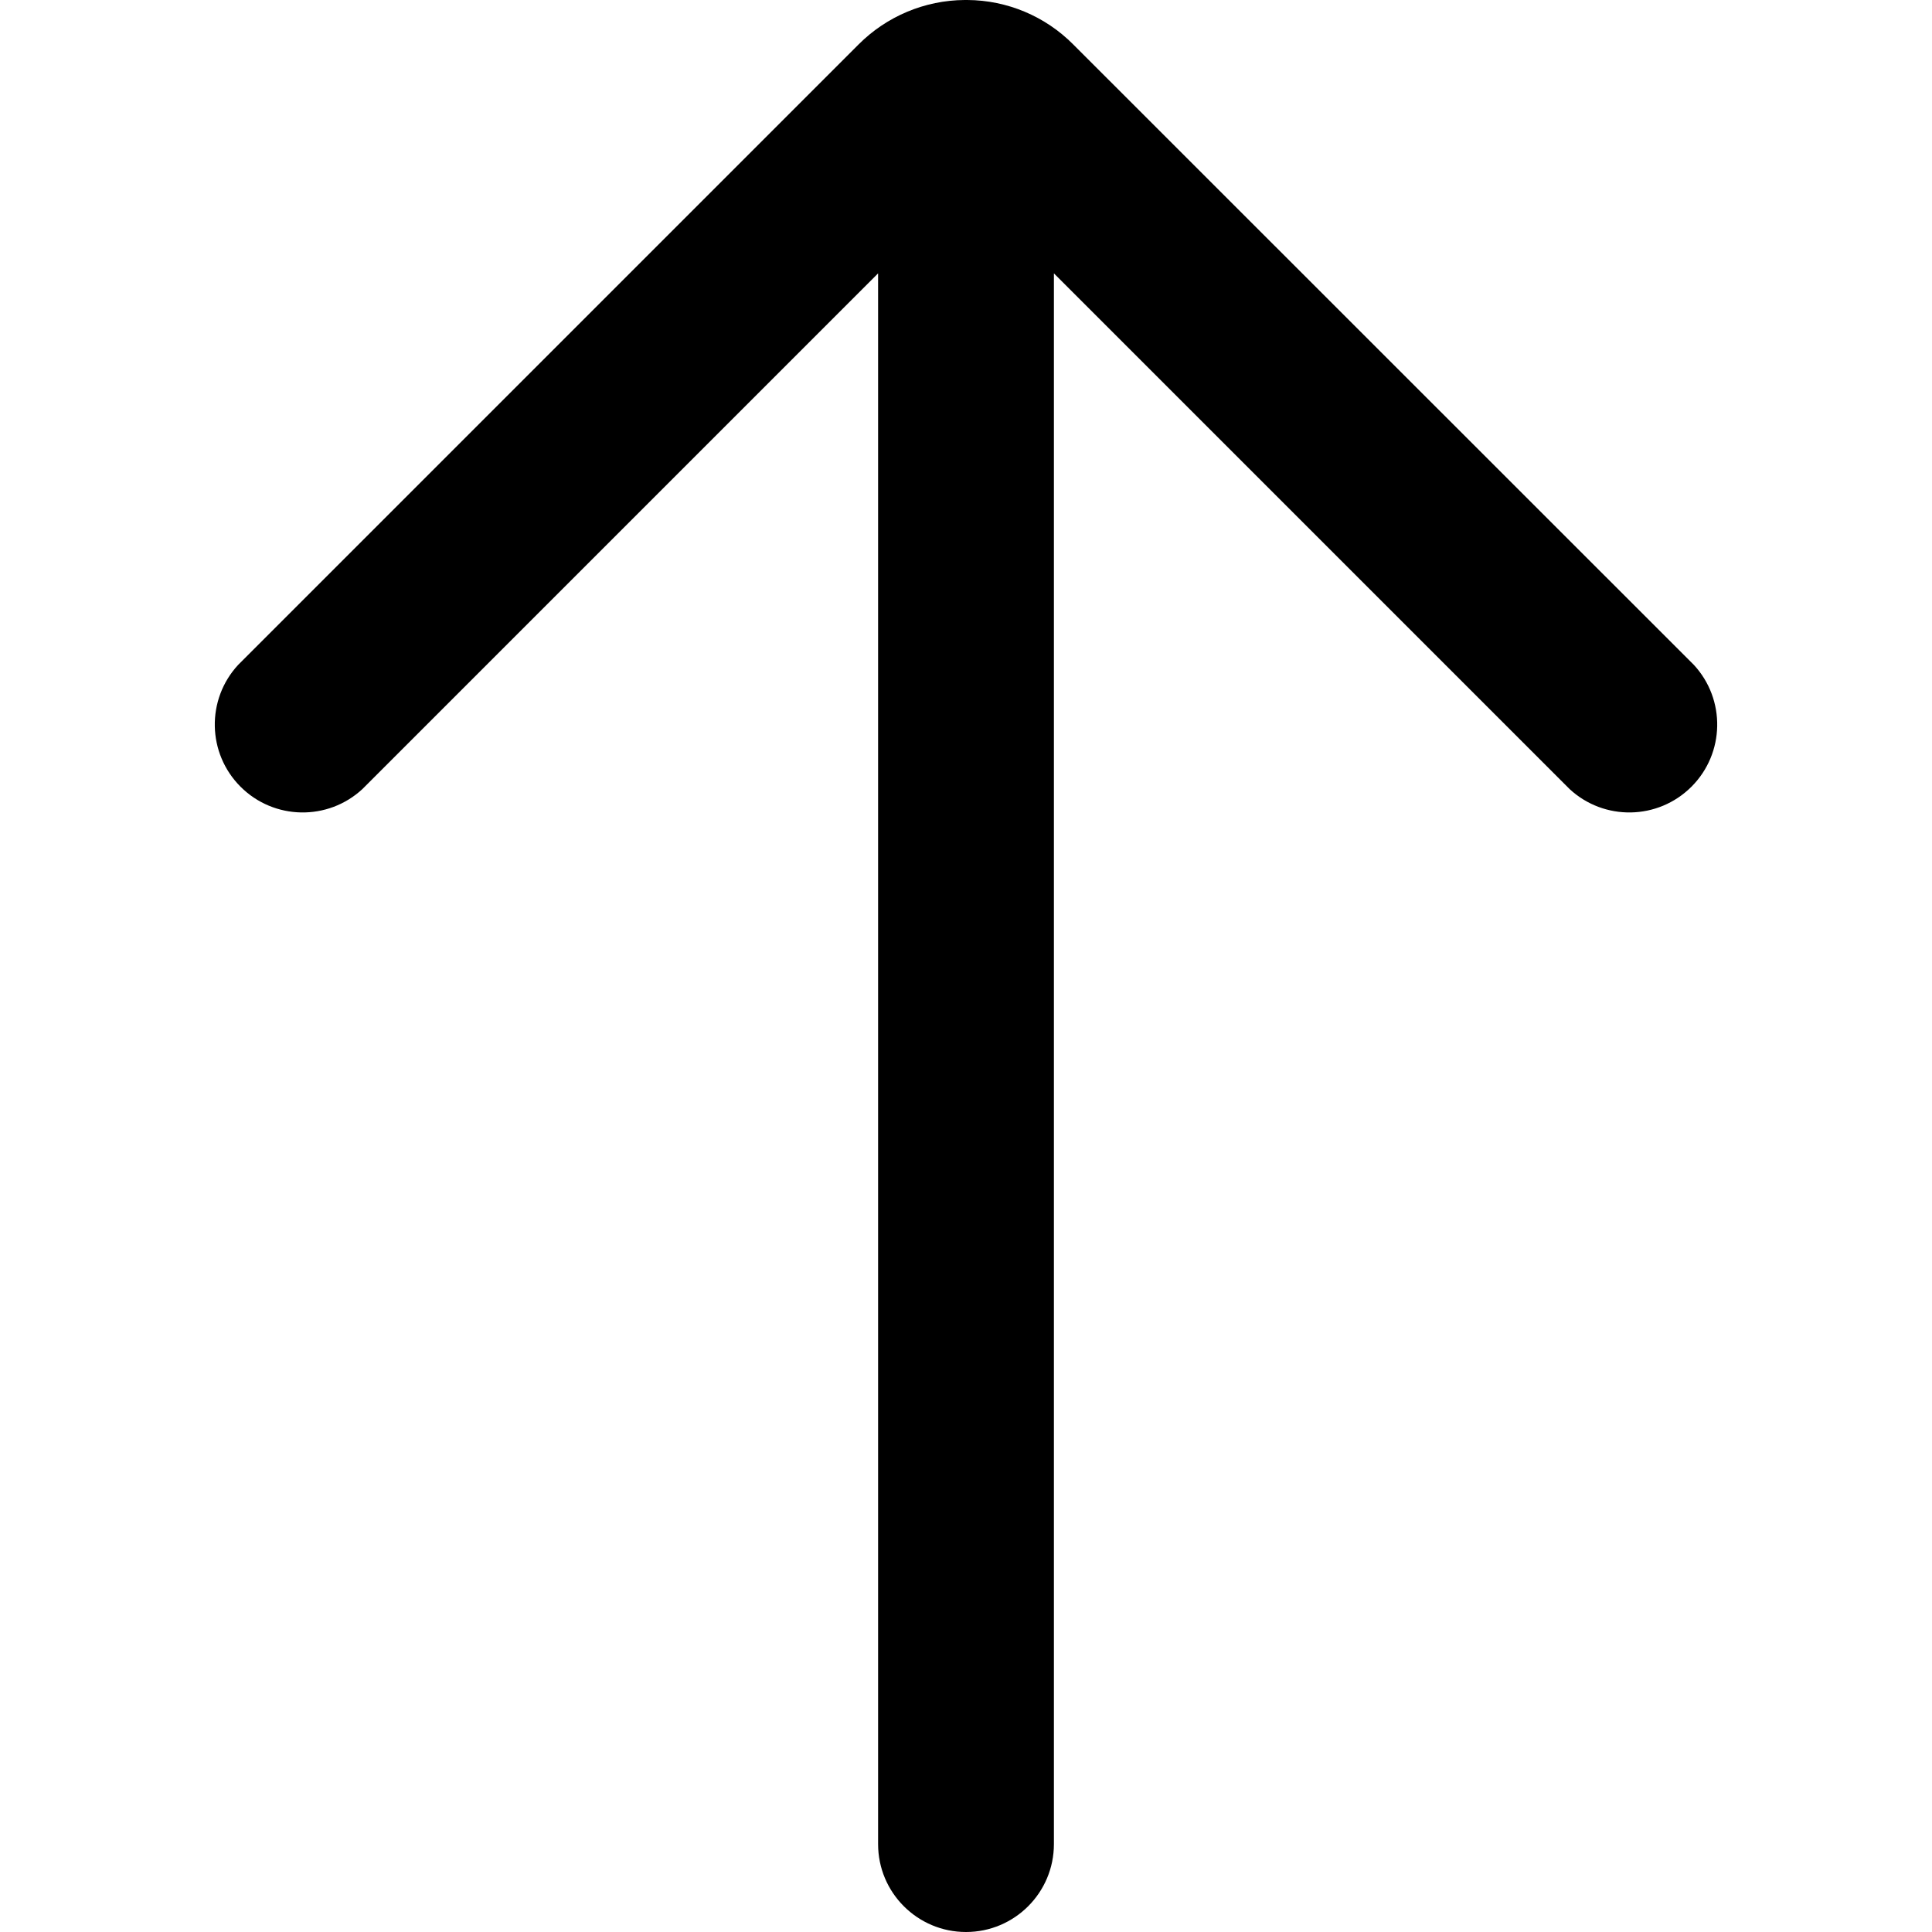 <?xml version="1.0" encoding="UTF-8"?>
<svg width="100px" height="100px" viewBox="0 0 100 100" version="1.1" xmlns="http://www.w3.org/2000/svg" xmlns:xlink="http://www.w3.org/1999/xlink">
    <!-- Generator: Sketch 57.1 (83088) - https://sketch.com -->
    <title>bold/long-arrow-up-bold</title>
    <desc>Created with Sketch.</desc>
    <g id="bold/long-arrow-up" stroke="none" stroke-width="1" fill="none" fill-rule="evenodd">
        <path d="M87.67,34.41 L55.55,2.3 C54.099,0.839 52.129,0.012 50.07,-4.9999997e-08 L49.93,-4.9999997e-08 C47.869,0.014 45.896,0.841 44.44,2.3 L12.33,34.41 C10.668,36.204 10.721,38.991 12.45,40.72 C14.179,42.449 16.966,42.502 18.76,40.84 L45.45,14.15 L45.45,95.45 C45.45,97.963 47.487,100 50,100 C52.513,100 54.55,97.963 54.55,95.45 L54.55,14.15 L81.24,40.84 C83.034,42.502 85.821,42.449 87.55,40.72 C89.279,38.991 89.332,36.204 87.67,34.41 L87.67,34.41 Z" id="long-arrow-up" fill="#000000"></path>
    </g>
</svg>
